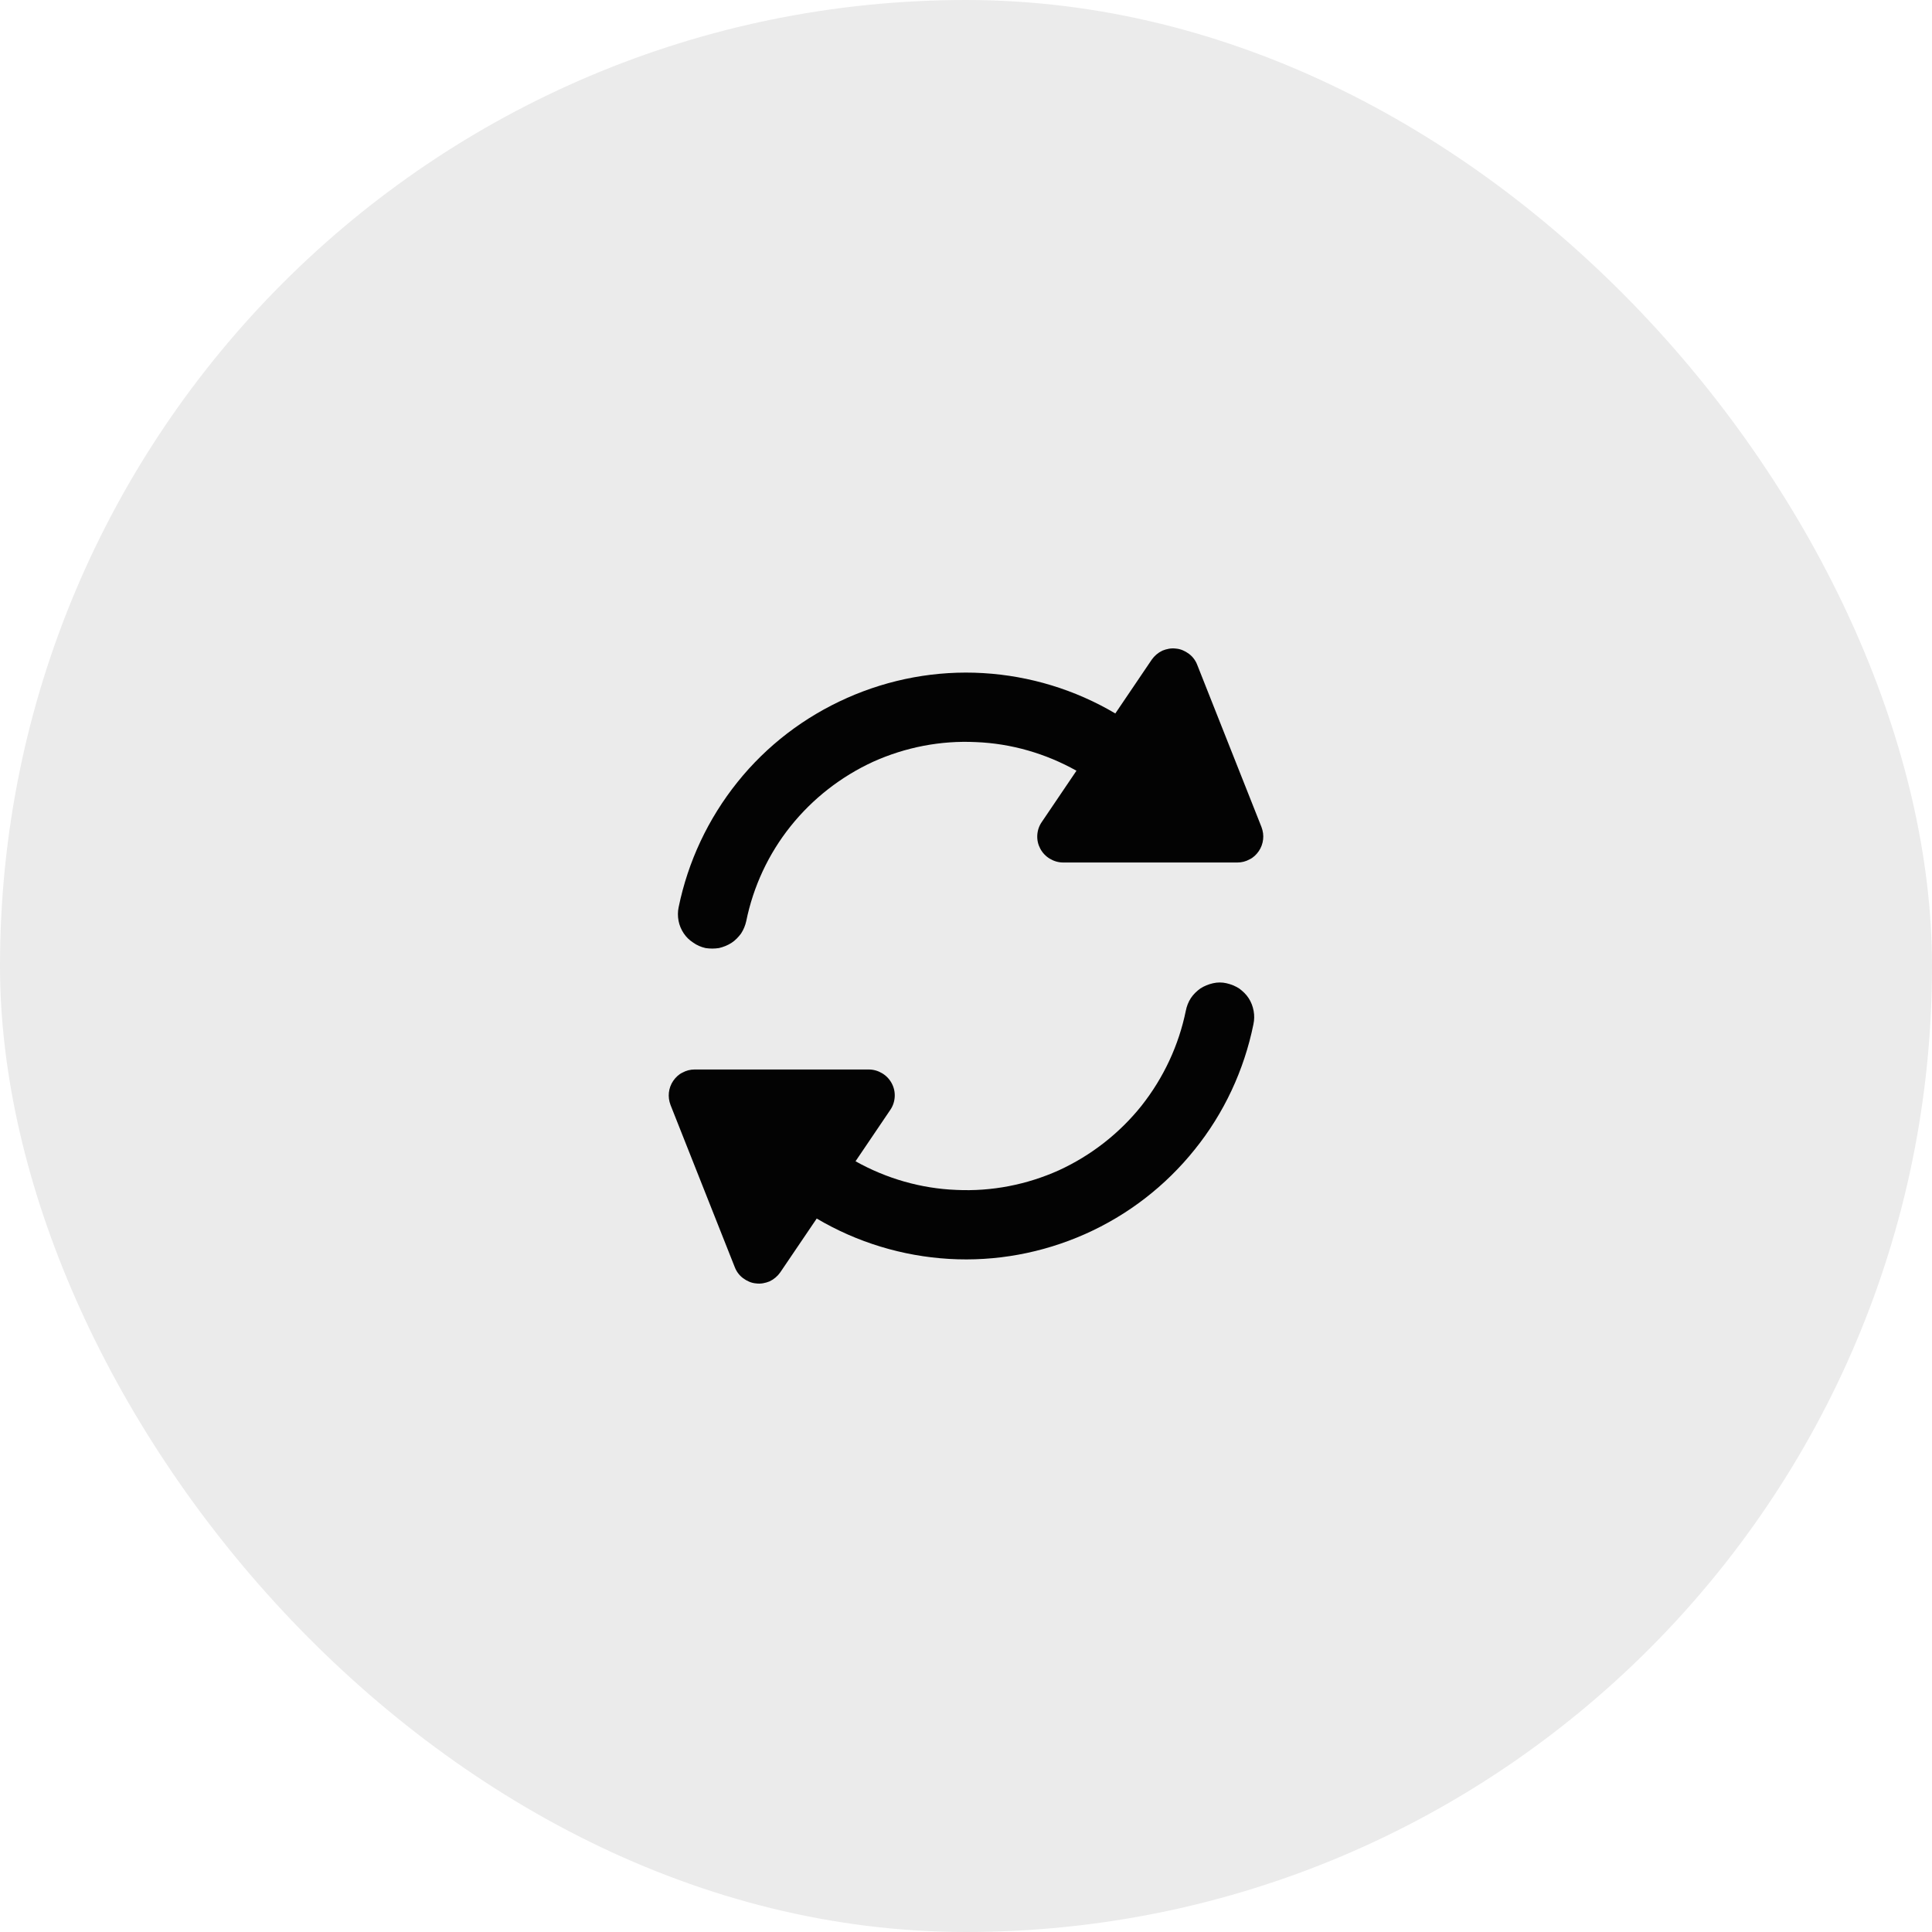 <svg width="56" height="56" viewBox="0 0 56 56" fill="none" xmlns="http://www.w3.org/2000/svg">
<rect width="56" height="56" rx="28" fill="#080808" fill-opacity="0.08"/>
<path fill-rule="evenodd" clip-rule="evenodd" d="M36.564 23.97C36.609 24.09 36.626 24.21 36.612 24.33C36.599 24.45 36.556 24.57 36.487 24.67C36.418 24.77 36.326 24.86 36.218 24.91C36.11 24.97 35.989 25 35.867 25H30.815C30.679 25 30.545 24.96 30.429 24.89C30.312 24.82 30.217 24.72 30.153 24.6C30.089 24.48 30.059 24.35 30.066 24.21C30.074 24.07 30.118 23.94 30.194 23.83L31.202 22.34C30.31 21.84 29.31 21.55 28.286 21.51C27.262 21.46 26.241 21.66 25.308 22.08C24.374 22.51 23.555 23.15 22.915 23.95C22.276 24.75 21.836 25.69 21.63 26.7C21.604 26.82 21.552 26.95 21.479 27.06C21.405 27.16 21.311 27.26 21.202 27.33C21.092 27.4 20.969 27.45 20.84 27.48C20.711 27.5 20.579 27.5 20.45 27.48C20.321 27.45 20.199 27.4 20.09 27.32C19.981 27.25 19.888 27.16 19.816 27.05C19.743 26.94 19.693 26.82 19.668 26.69C19.643 26.56 19.644 26.42 19.67 26.3C19.942 24.97 20.526 23.73 21.376 22.67C22.225 21.61 23.314 20.78 24.553 20.23C25.791 19.68 27.143 19.43 28.495 19.51C29.848 19.59 31.162 19.99 32.328 20.68L33.384 19.12C33.461 19.01 33.566 18.92 33.69 18.86C33.814 18.81 33.951 18.78 34.087 18.8C34.222 18.81 34.351 18.87 34.46 18.95C34.568 19.03 34.652 19.14 34.702 19.27L36.564 23.97ZM23.673 35.32L22.616 36.88C22.539 36.99 22.434 37.08 22.31 37.14C22.186 37.19 22.049 37.22 21.913 37.2C21.778 37.19 21.649 37.13 21.54 37.05C21.432 36.97 21.348 36.86 21.298 36.73L19.436 32.03C19.391 31.91 19.375 31.79 19.388 31.67C19.401 31.55 19.444 31.43 19.513 31.33C19.582 31.23 19.674 31.14 19.782 31.09C19.89 31.03 20.011 31 20.133 31H25.185C25.321 31 25.455 31.04 25.571 31.11C25.688 31.18 25.783 31.28 25.847 31.4C25.911 31.52 25.941 31.65 25.934 31.79C25.926 31.93 25.882 32.06 25.806 32.17L24.798 33.66C25.691 34.16 26.691 34.45 27.716 34.49C28.741 34.54 29.762 34.34 30.696 33.92C31.629 33.49 32.449 32.85 33.088 32.05C33.727 31.24 34.166 30.3 34.371 29.3C34.396 29.17 34.446 29.04 34.518 28.93C34.591 28.82 34.685 28.73 34.795 28.65C34.905 28.58 35.029 28.53 35.159 28.5C35.289 28.47 35.422 28.47 35.552 28.5C35.682 28.53 35.806 28.58 35.915 28.65C36.025 28.73 36.119 28.82 36.191 28.93C36.264 29.04 36.313 29.17 36.337 29.3C36.361 29.43 36.359 29.56 36.331 29.69C36.061 31.02 35.477 32.27 34.629 33.32C33.78 34.38 32.691 35.22 31.452 35.77C30.213 36.32 28.861 36.57 27.508 36.49C26.155 36.41 24.84 36.01 23.673 35.32Z" fill="#030303"/>
</svg>
